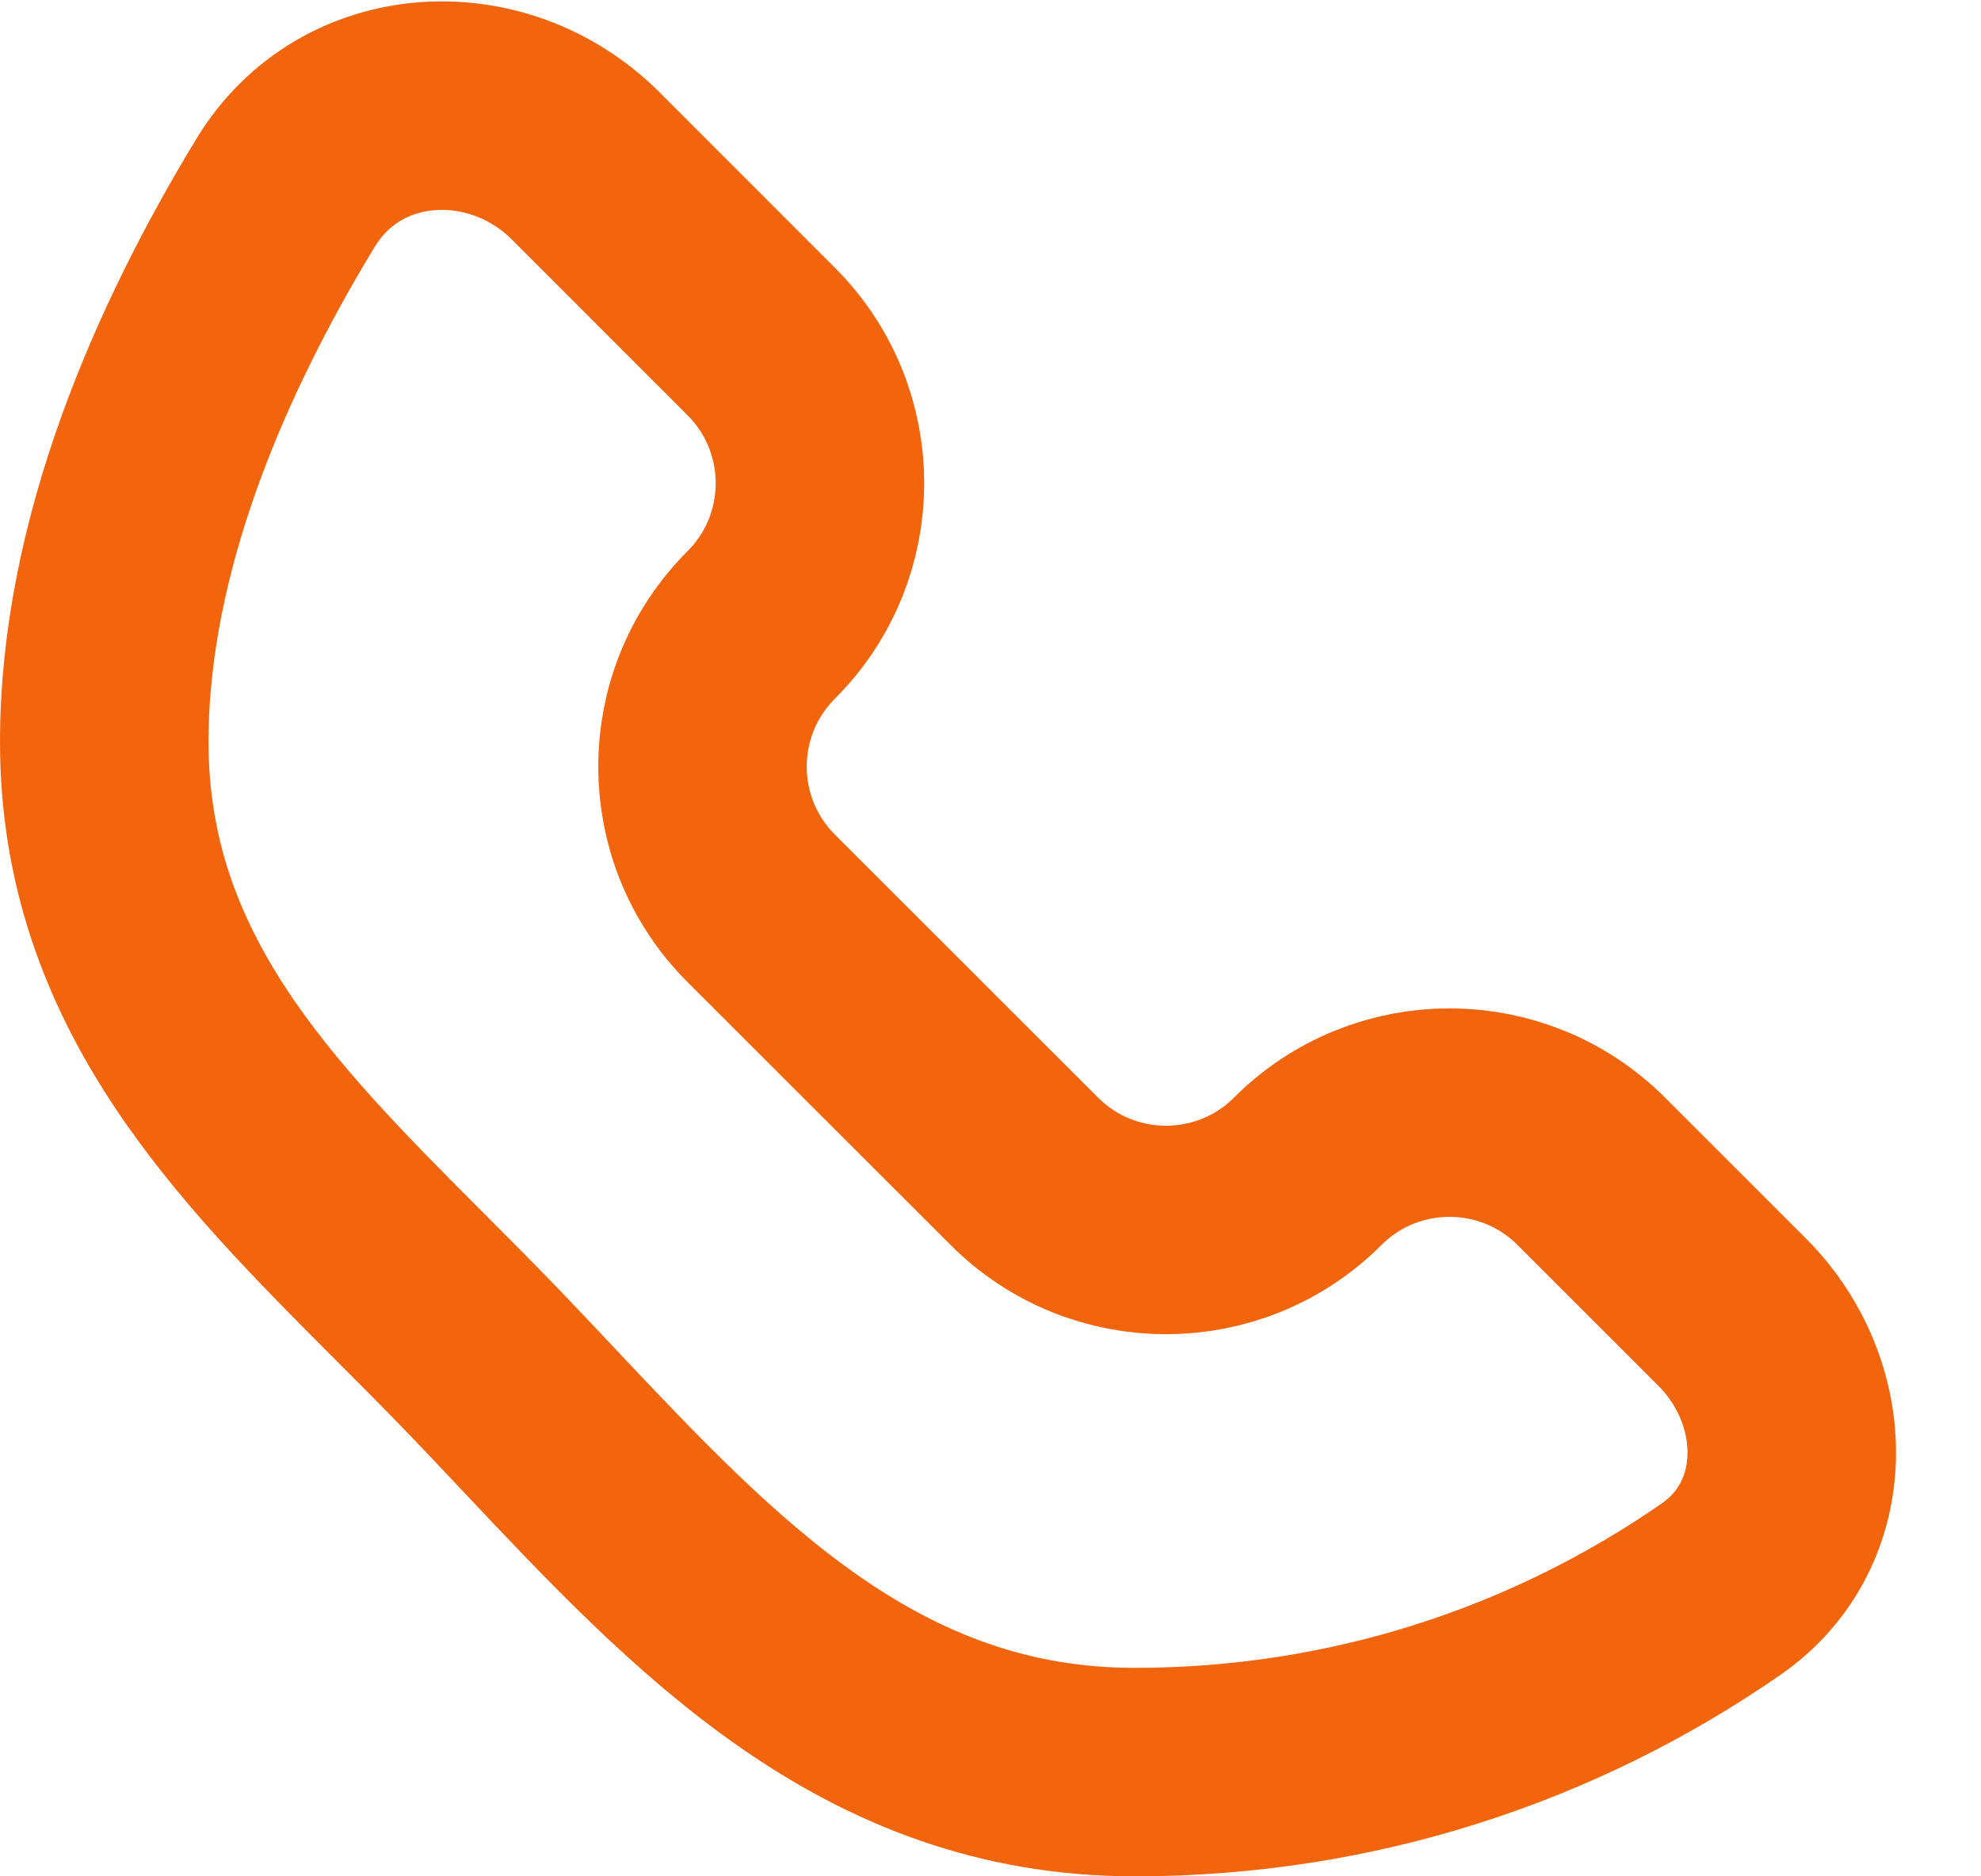<svg width="19" height="18" viewBox="0 0 19 18" fill="none" xmlns="http://www.w3.org/2000/svg">
<path d="M5.619 1.593C4.771 0.746 3.362 0.824 2.74 1.848C1.83 3.345 1 5.23 1 7.117C1 9.406 2.441 10.85 3.93 12.343C4.169 12.582 4.408 12.822 4.643 13.066C4.818 13.248 4.991 13.432 5.164 13.616C6.771 15.321 8.353 17 10.883 17C12.973 17 14.911 16.352 16.507 15.245C17.403 14.624 17.383 13.357 16.612 12.586L15.262 11.236C14.511 10.486 13.293 10.486 12.543 11.236V11.236C11.792 11.987 10.574 11.987 9.824 11.236L7.301 8.714C6.55 7.963 6.55 6.746 7.301 5.995V5.995C8.052 5.244 8.052 4.027 7.301 3.276L5.619 1.593Z" stroke="#F2650C" stroke-width="2" stroke-linejoin="round"/>
</svg>
